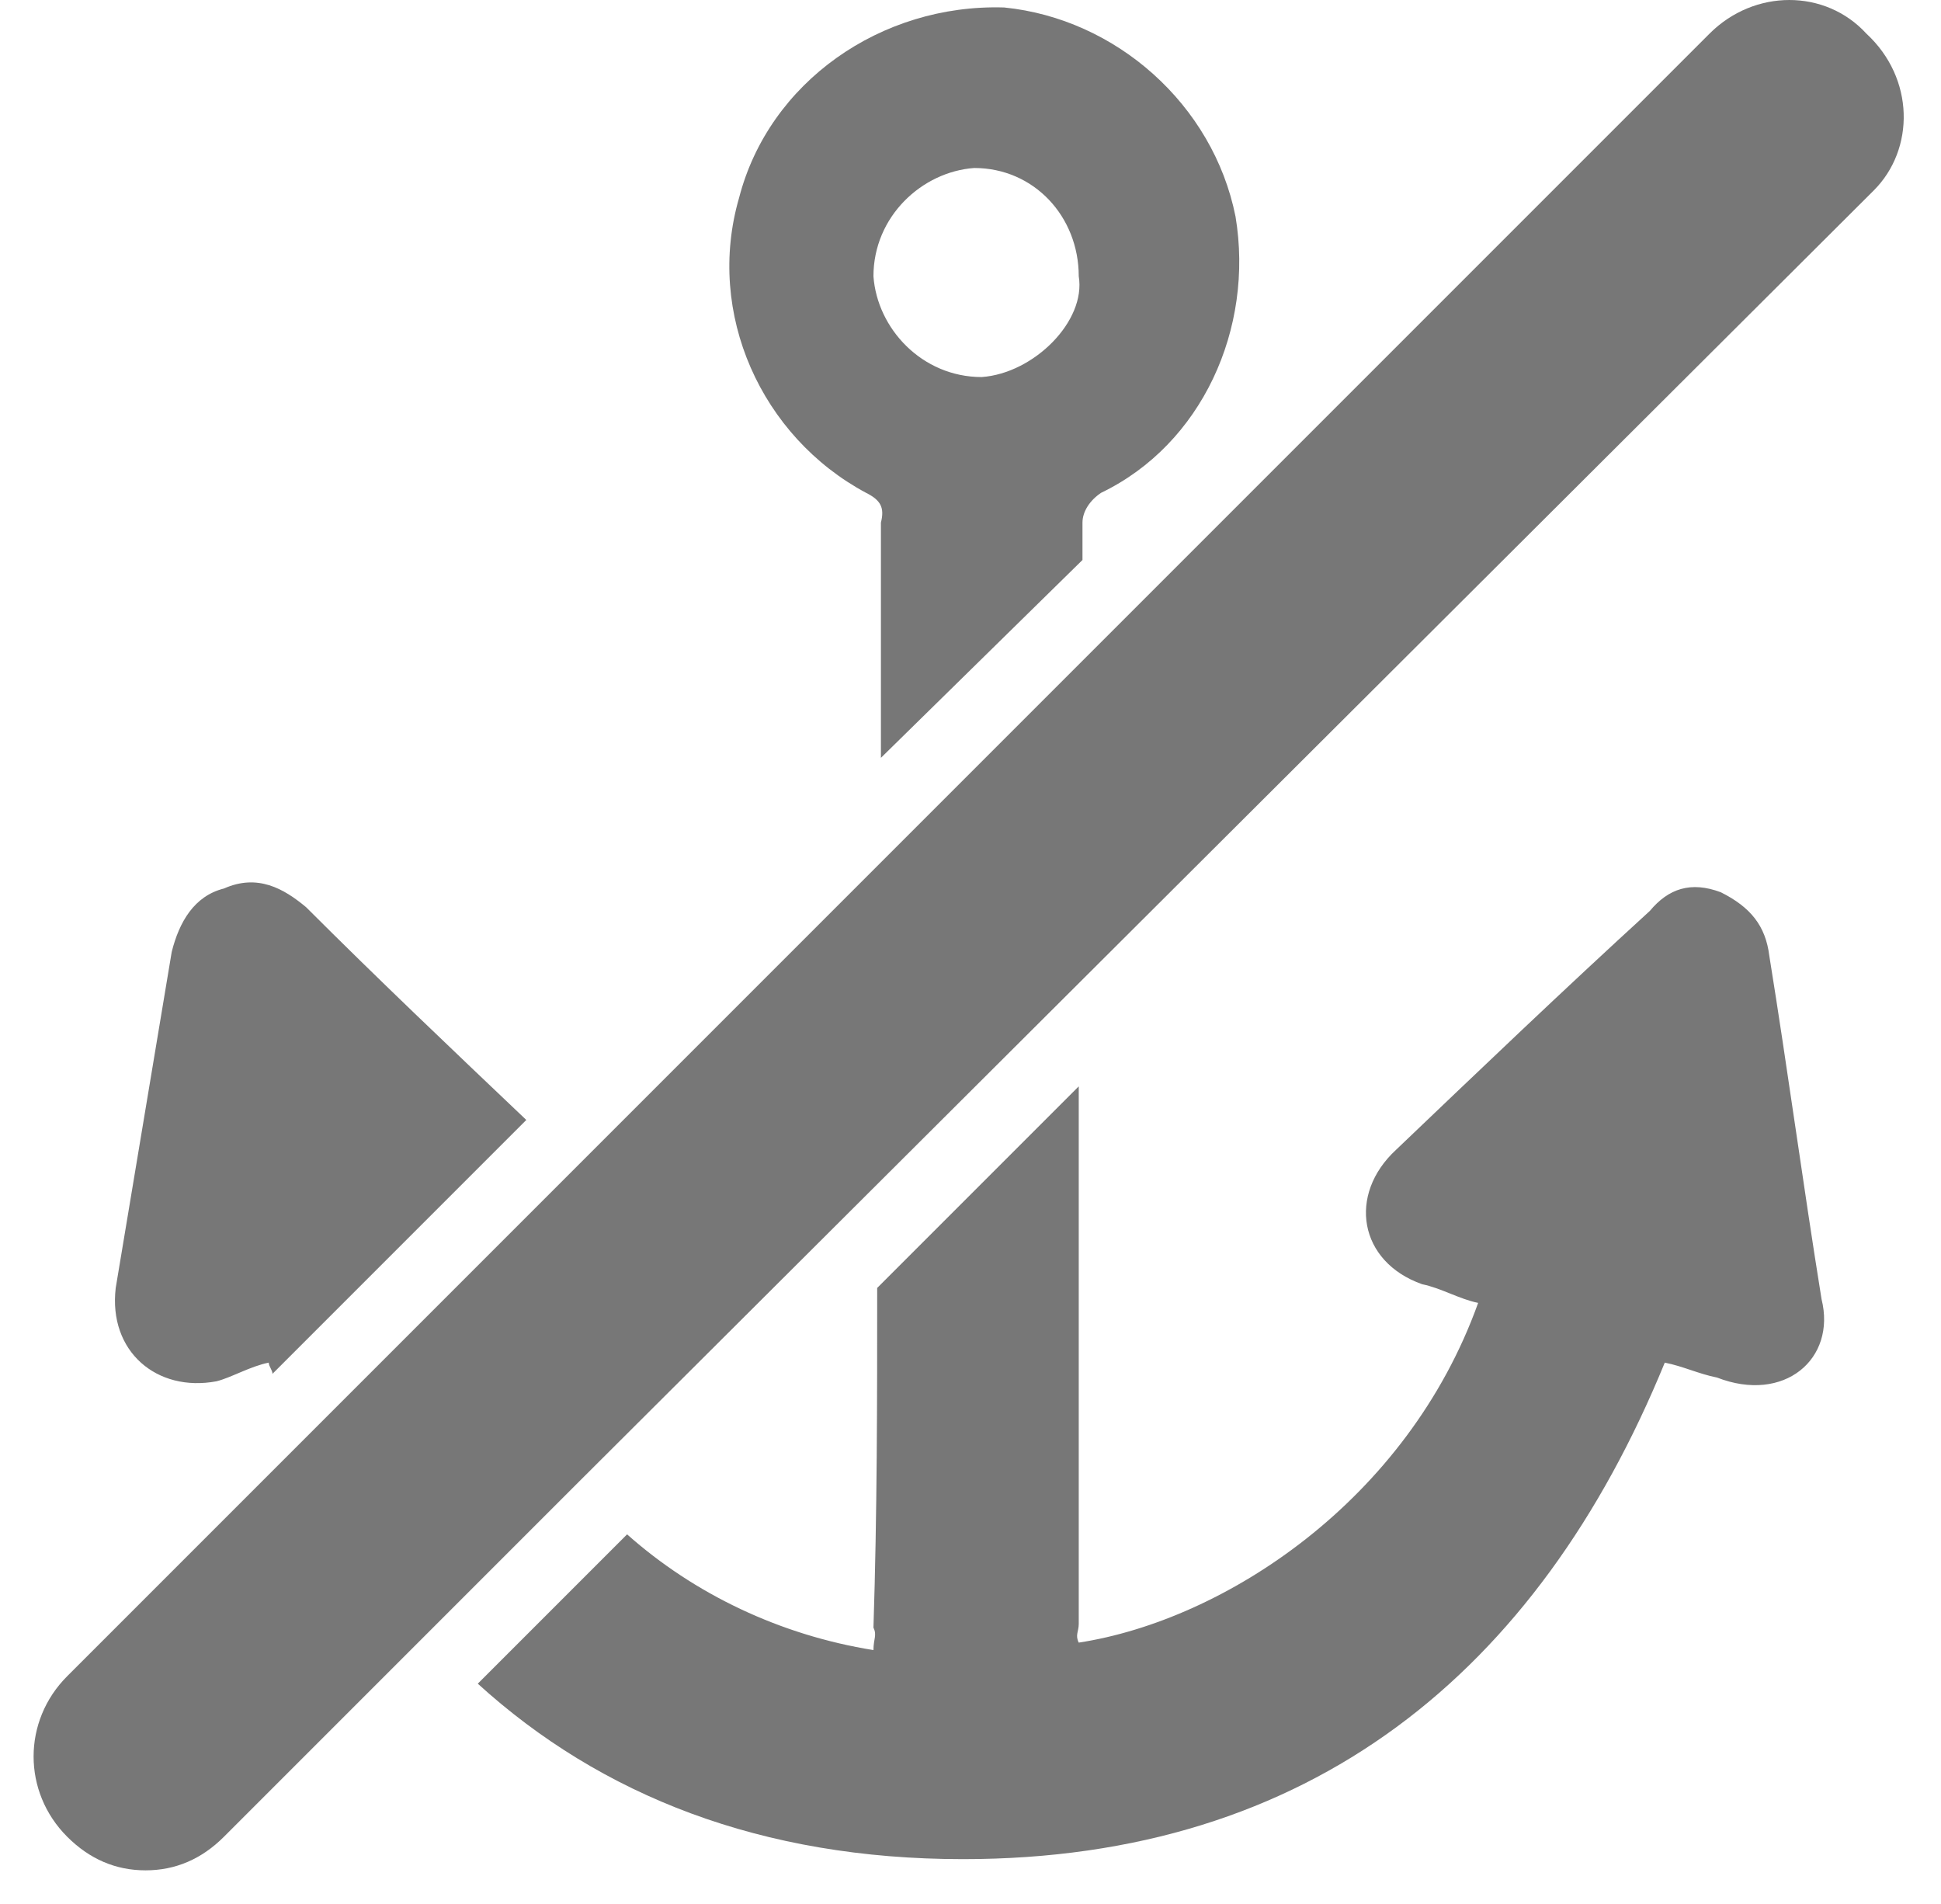 <svg width="52" height="51" viewBox="0 0 52 51" fill="none" xmlns="http://www.w3.org/2000/svg">
<path d="M33.1 5.8C32.5 2.8 29.9 0.5 26.9 0.2C23.6 0.1 20.6 2.2 19.8 5.3C18.9 8.4 20.4 11.7 23.2 13.2C23.6 13.4 23.7 13.6 23.6 14V20.3L29 15V14C29 13.7 29.2 13.4 29.5 13.2C32.2 11.9 33.6 8.8 33.1 5.8ZM26.3 10.1C24.7 10.1 23.5 8.8 23.4 7.4C23.4 5.8 24.7 4.6 26.1 4.5C27.7 4.5 28.9 5.8 28.9 7.4C29.1 8.6 27.7 10 26.3 10.1ZM8.2 24.3C7.6 23.8 6.9 23.4 6 23.8C5.2 24 4.8 24.7 4.6 25.5C4.1 28.5 3.6 31.5 3.1 34.5C2.9 36.2 4.2 37.3 5.8 37C6.2 36.9 6.7 36.6 7.2 36.5C7.2 36.6 7.3 36.7 7.3 36.8L14.1 30C12.1 28.1 10.1 26.2 8.2 24.3ZM48.8 34.8C48.3 31.7 47.9 28.7 47.4 25.6C47.3 24.8 46.9 24.3 46.1 23.9C45.3 23.6 44.7 23.8 44.2 24.4C41.9 26.5 39.6 28.7 37.4 30.8C36.1 32 36.4 33.8 38.1 34.4C38.6 34.5 39.1 34.8 39.6 34.9C37.7 40.2 32.8 43.4 28.9 44C28.8 43.8 28.9 43.7 28.9 43.5C28.9 38.7 28.9 33.9 28.9 29.1L23.5 34.5C23.5 37.5 23.5 40.5 23.4 43.6C23.5 43.8 23.4 43.9 23.4 44.2C20.9 43.8 18.6 42.7 16.8 41.1L12.8 45.1C16.1 48.1 20.4 49.8 25.8 49.8C35.1 49.8 41.2 44.8 44.6 36.5C45.1 36.6 45.5 36.8 46 36.9C47.8 37.6 49.2 36.4 48.8 34.8Z" fill="#777777"/>
<path d="M50.2 5.1L15.5 39.7L11.5 43.7L6 49.2C5.4 49.8 4.7 50.1 3.9 50.1C3.1 50.1 2.4 49.8 1.8 49.2C0.6 48 0.6 46.1 1.8 44.9L45.8 0.9C47 -0.3 48.9 -0.3 50 0.9C51.3 2.1 51.3 4 50.2 5.1Z" fill="#777777"/>
</svg>
